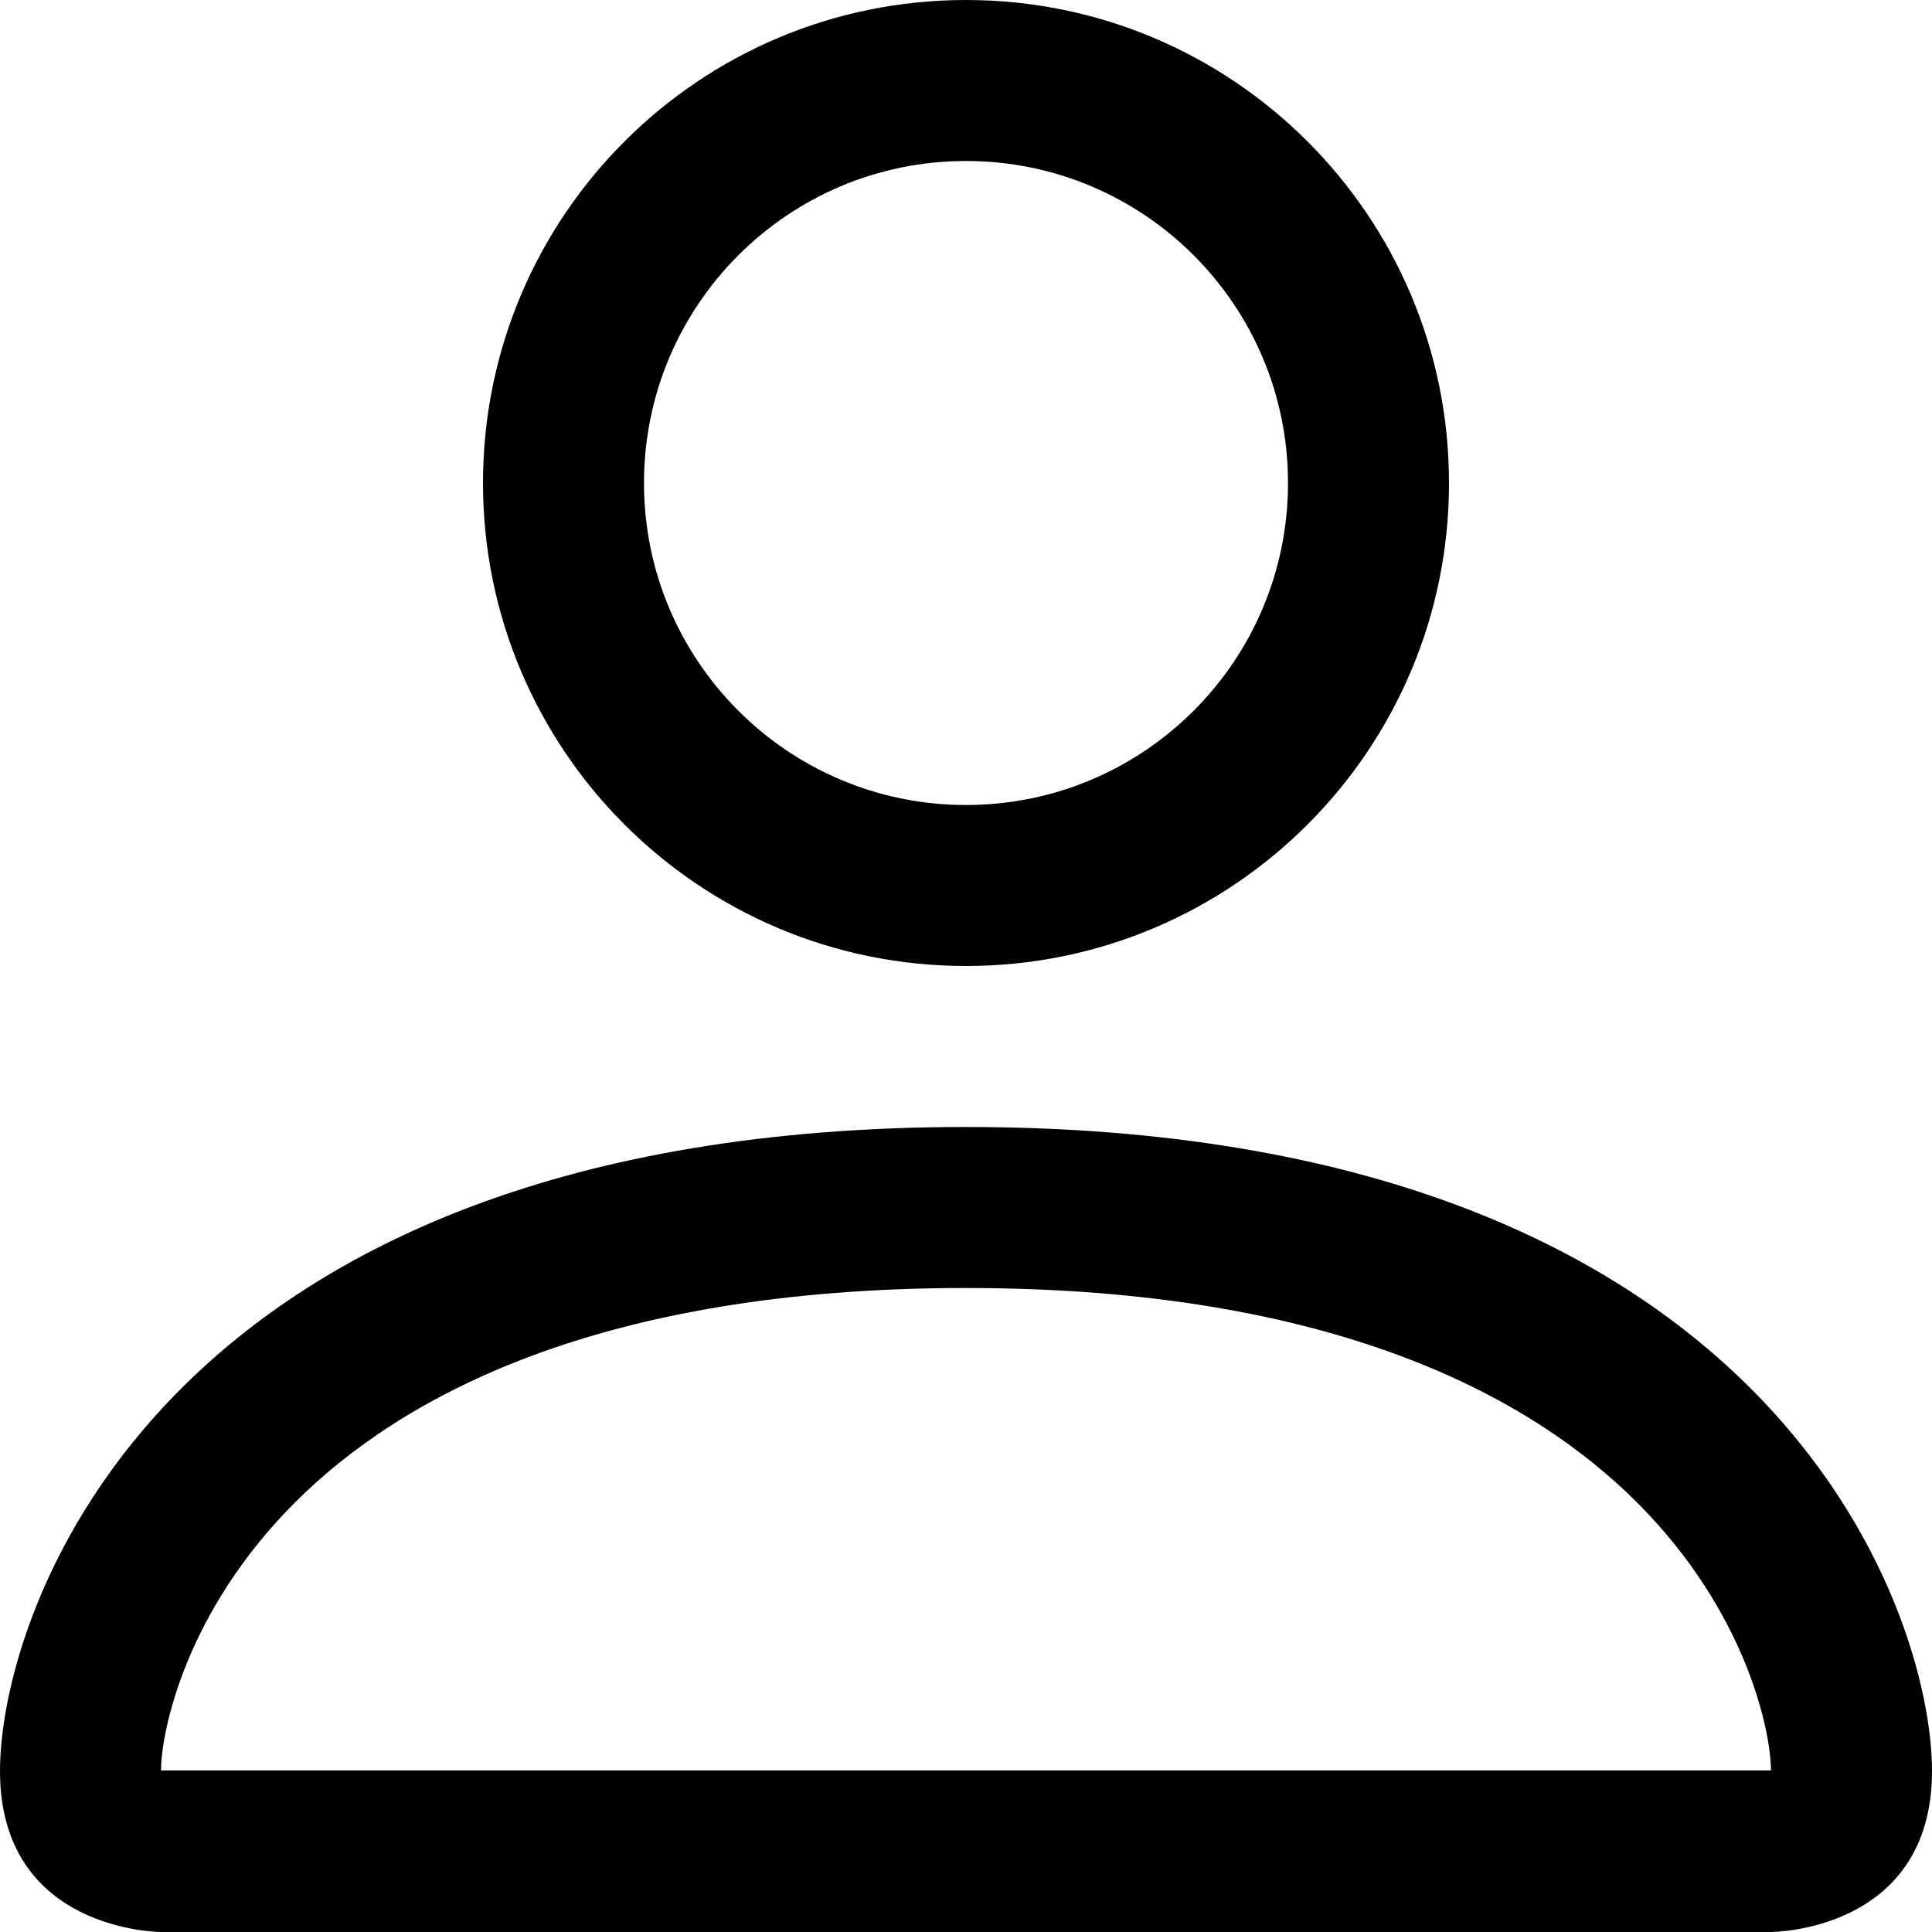 <svg width="100" height="100" viewBox="0 0 100 100" fill="none" xmlns="http://www.w3.org/2000/svg">
<path d="M50 50C63.807 50 75 38.807 75 25C75 11.193 63.807 0 50 0C36.193 0 25 11.193 25 25C25 38.807 36.193 50 50 50ZM66.667 25C66.667 34.205 59.205 41.667 50 41.667C40.795 41.667 33.333 34.205 33.333 25C33.333 15.795 40.795 8.333 50 8.333C59.205 8.333 66.667 15.795 66.667 25Z" fill="black"/>
<path d="M100 91.667C100 100 91.667 100 91.667 100H8.333C8.333 100 0 100 0 91.667C0 83.333 8.333 58.333 50 58.333C91.667 58.333 100 83.333 100 91.667ZM91.666 91.638C91.655 89.581 90.385 83.42 84.732 77.768C79.297 72.332 69.076 66.667 50 66.667C30.924 66.667 20.703 72.332 15.268 77.768C9.615 83.42 8.345 89.581 8.333 91.638H91.666Z" fill="black"/>
</svg>
